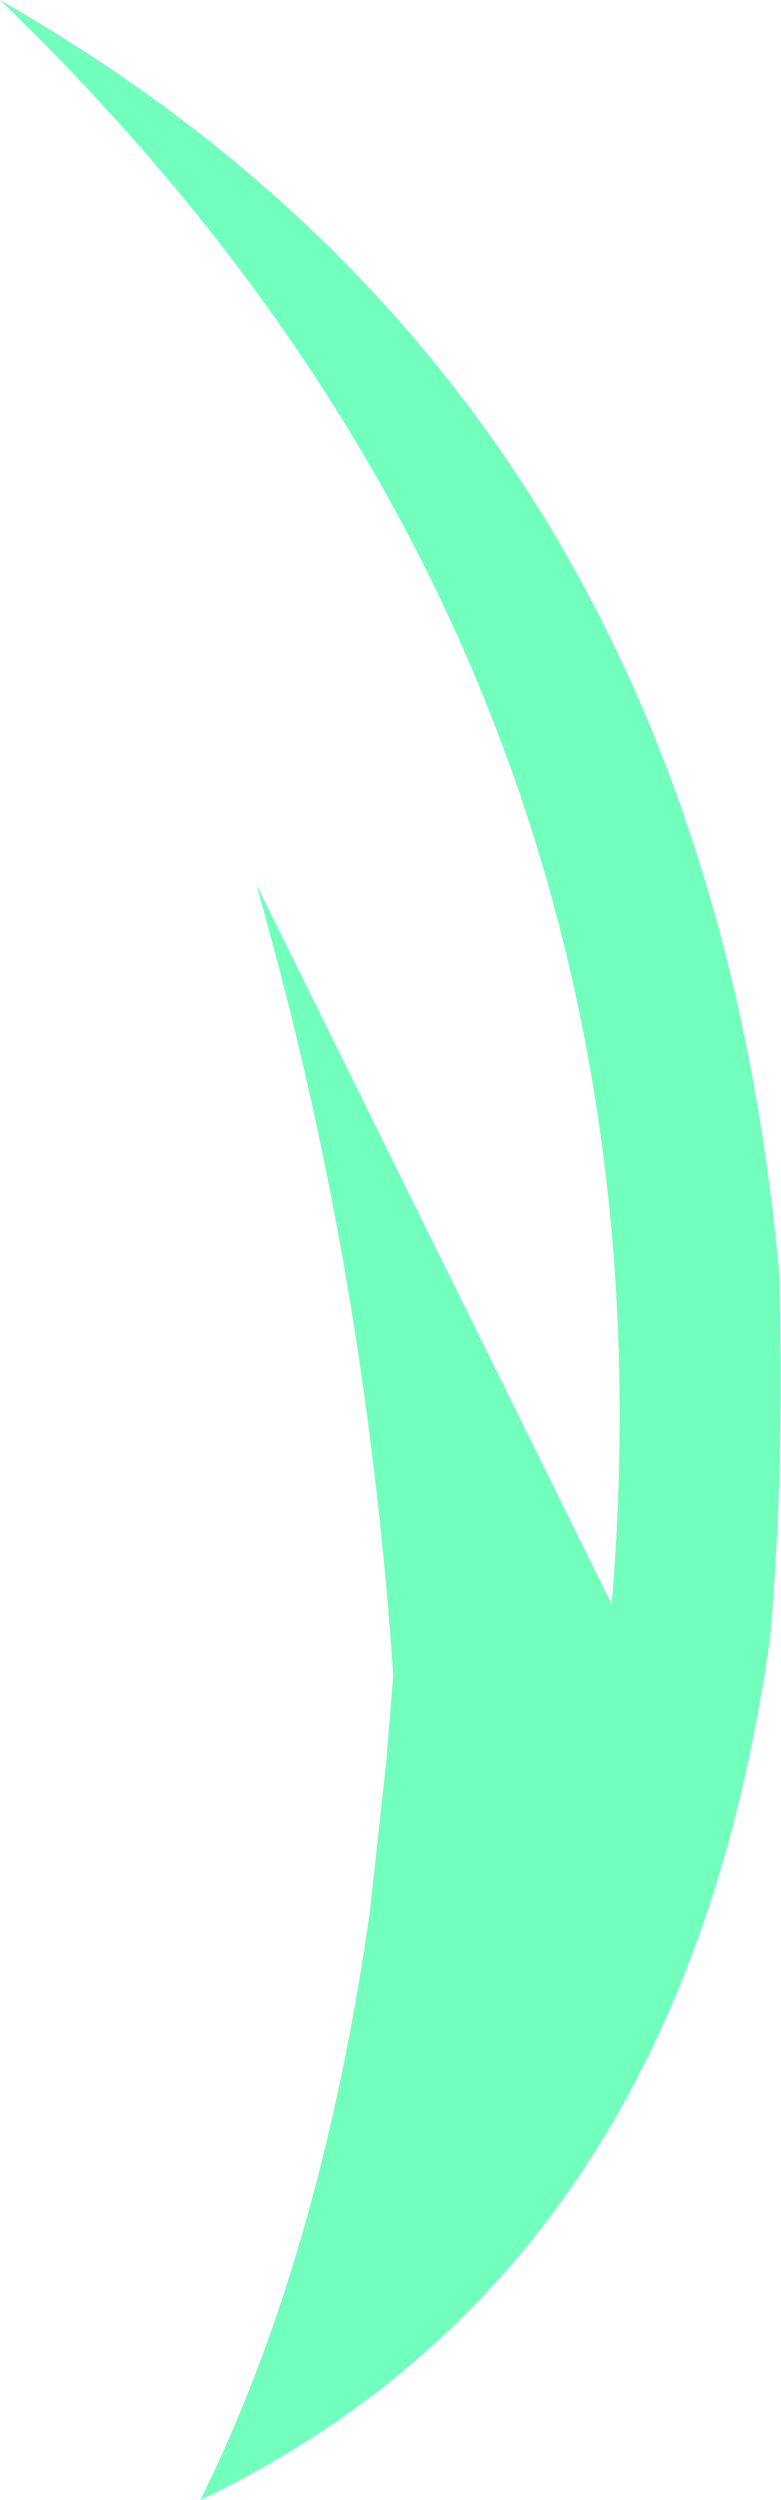 <?xml version="1.0" encoding="UTF-8" standalone="no"?>
<svg xmlns:xlink="http://www.w3.org/1999/xlink" height="68.65px" width="21.45px" xmlns="http://www.w3.org/2000/svg">
  <g transform="matrix(1.0, 0.0, 0.0, 1.0, 10.7, 34.3)">
    <path d="M-3.65 -10.0 L6.1 9.75 Q8.25 -16.05 -10.7 -34.3 8.5 -23.35 10.7 0.65 10.85 6.05 10.45 10.65 8.05 28.0 -5.2 34.35 -1.9 27.7 -0.55 18.25 L-0.1 14.15 0.1 11.7 Q-0.6 1.4 -3.15 -8.15 L-3.65 -10.0" fill="#72ffbd" fill-rule="evenodd" stroke="none"/>
  </g>
</svg>
